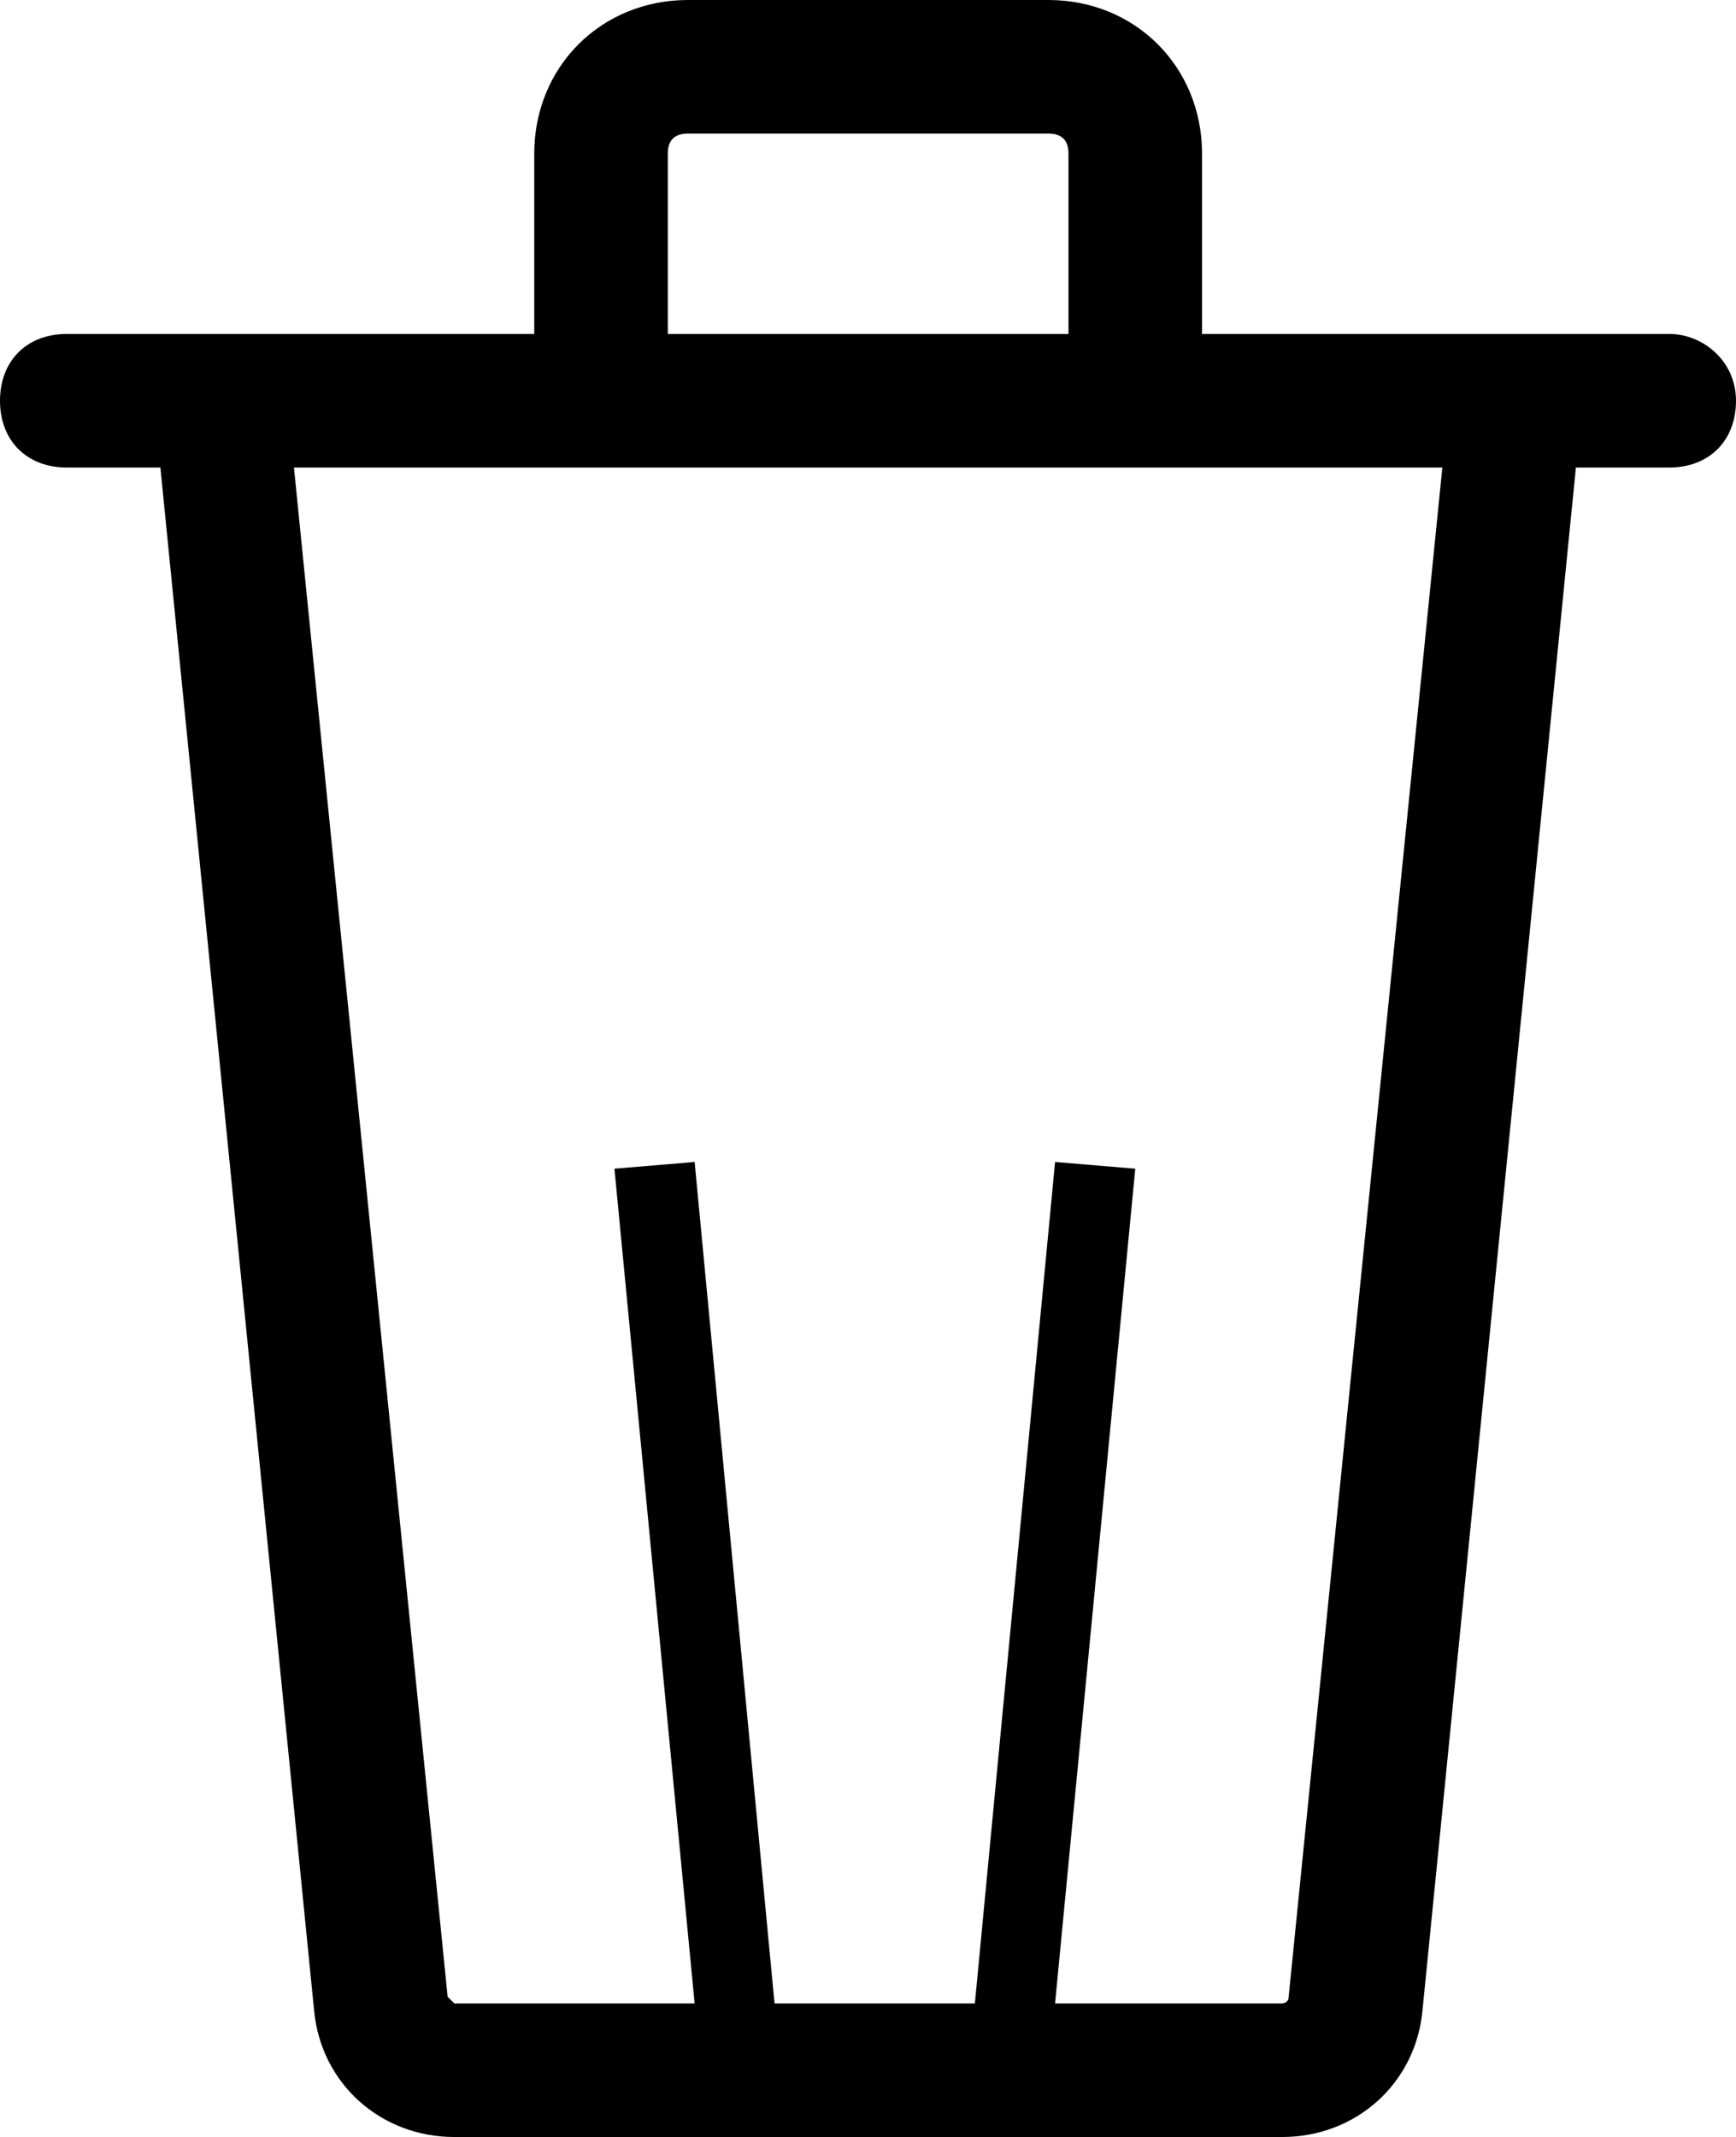 <?xml version="1.0" encoding="utf-8"?>
<!-- Generator: Adobe Illustrator 18.1.1, SVG Export Plug-In . SVG Version: 6.00 Build 0)  -->
<!DOCTYPE svg PUBLIC "-//W3C//DTD SVG 1.1//EN" "http://www.w3.org/Graphics/SVG/1.1/DTD/svg11.dtd">
<svg version="1.1" id="Layer_1" xmlns="http://www.w3.org/2000/svg" xmlns:xlink="http://www.w3.org/1999/xlink" x="0px" y="0px"
	 viewBox="13.6 43.6 595.3 732.7" enable-background="new 13.6 43.6 595.3 732.7" xml:space="preserve">
<path d="M586,158.1H425.8V96.3c0-29.8-22.9-52.7-52.7-52.7H249.5c-29.8,0-52.7,22.9-52.7,52.7v61.8H36.5c-13.7,0-22.9,9.2-22.9,22.9
	c0,13.7,9.2,22.9,22.9,22.9h32.1l52.7,528.9c2.3,25.2,22.9,43.5,48.1,43.5h283.9c25.2,0,45.8-18.3,48.1-43.5L554,203.9H586
	c13.7,0,22.9-9.2,22.9-22.9C608.9,167.3,597.5,158.1,586,158.1z M242.6,96.3c0-4.6,2.3-6.9,6.9-6.9h123.6c4.6,0,6.9,2.3,6.9,6.9
	v61.8H242.6L242.6,96.3L242.6,96.3z M455.5,728.2c0,2.3-2.3,2.3-2.3,2.3h-77.8l27.5-286.2l-27.5-2.3l-27.5,288.5h-68.7L251.8,442
	l-27.5,2.3l27.5,286.2h-82.4l-2.3-2.3l-52.7-524.3h393.8L455.5,728.2z"/>
</svg>
